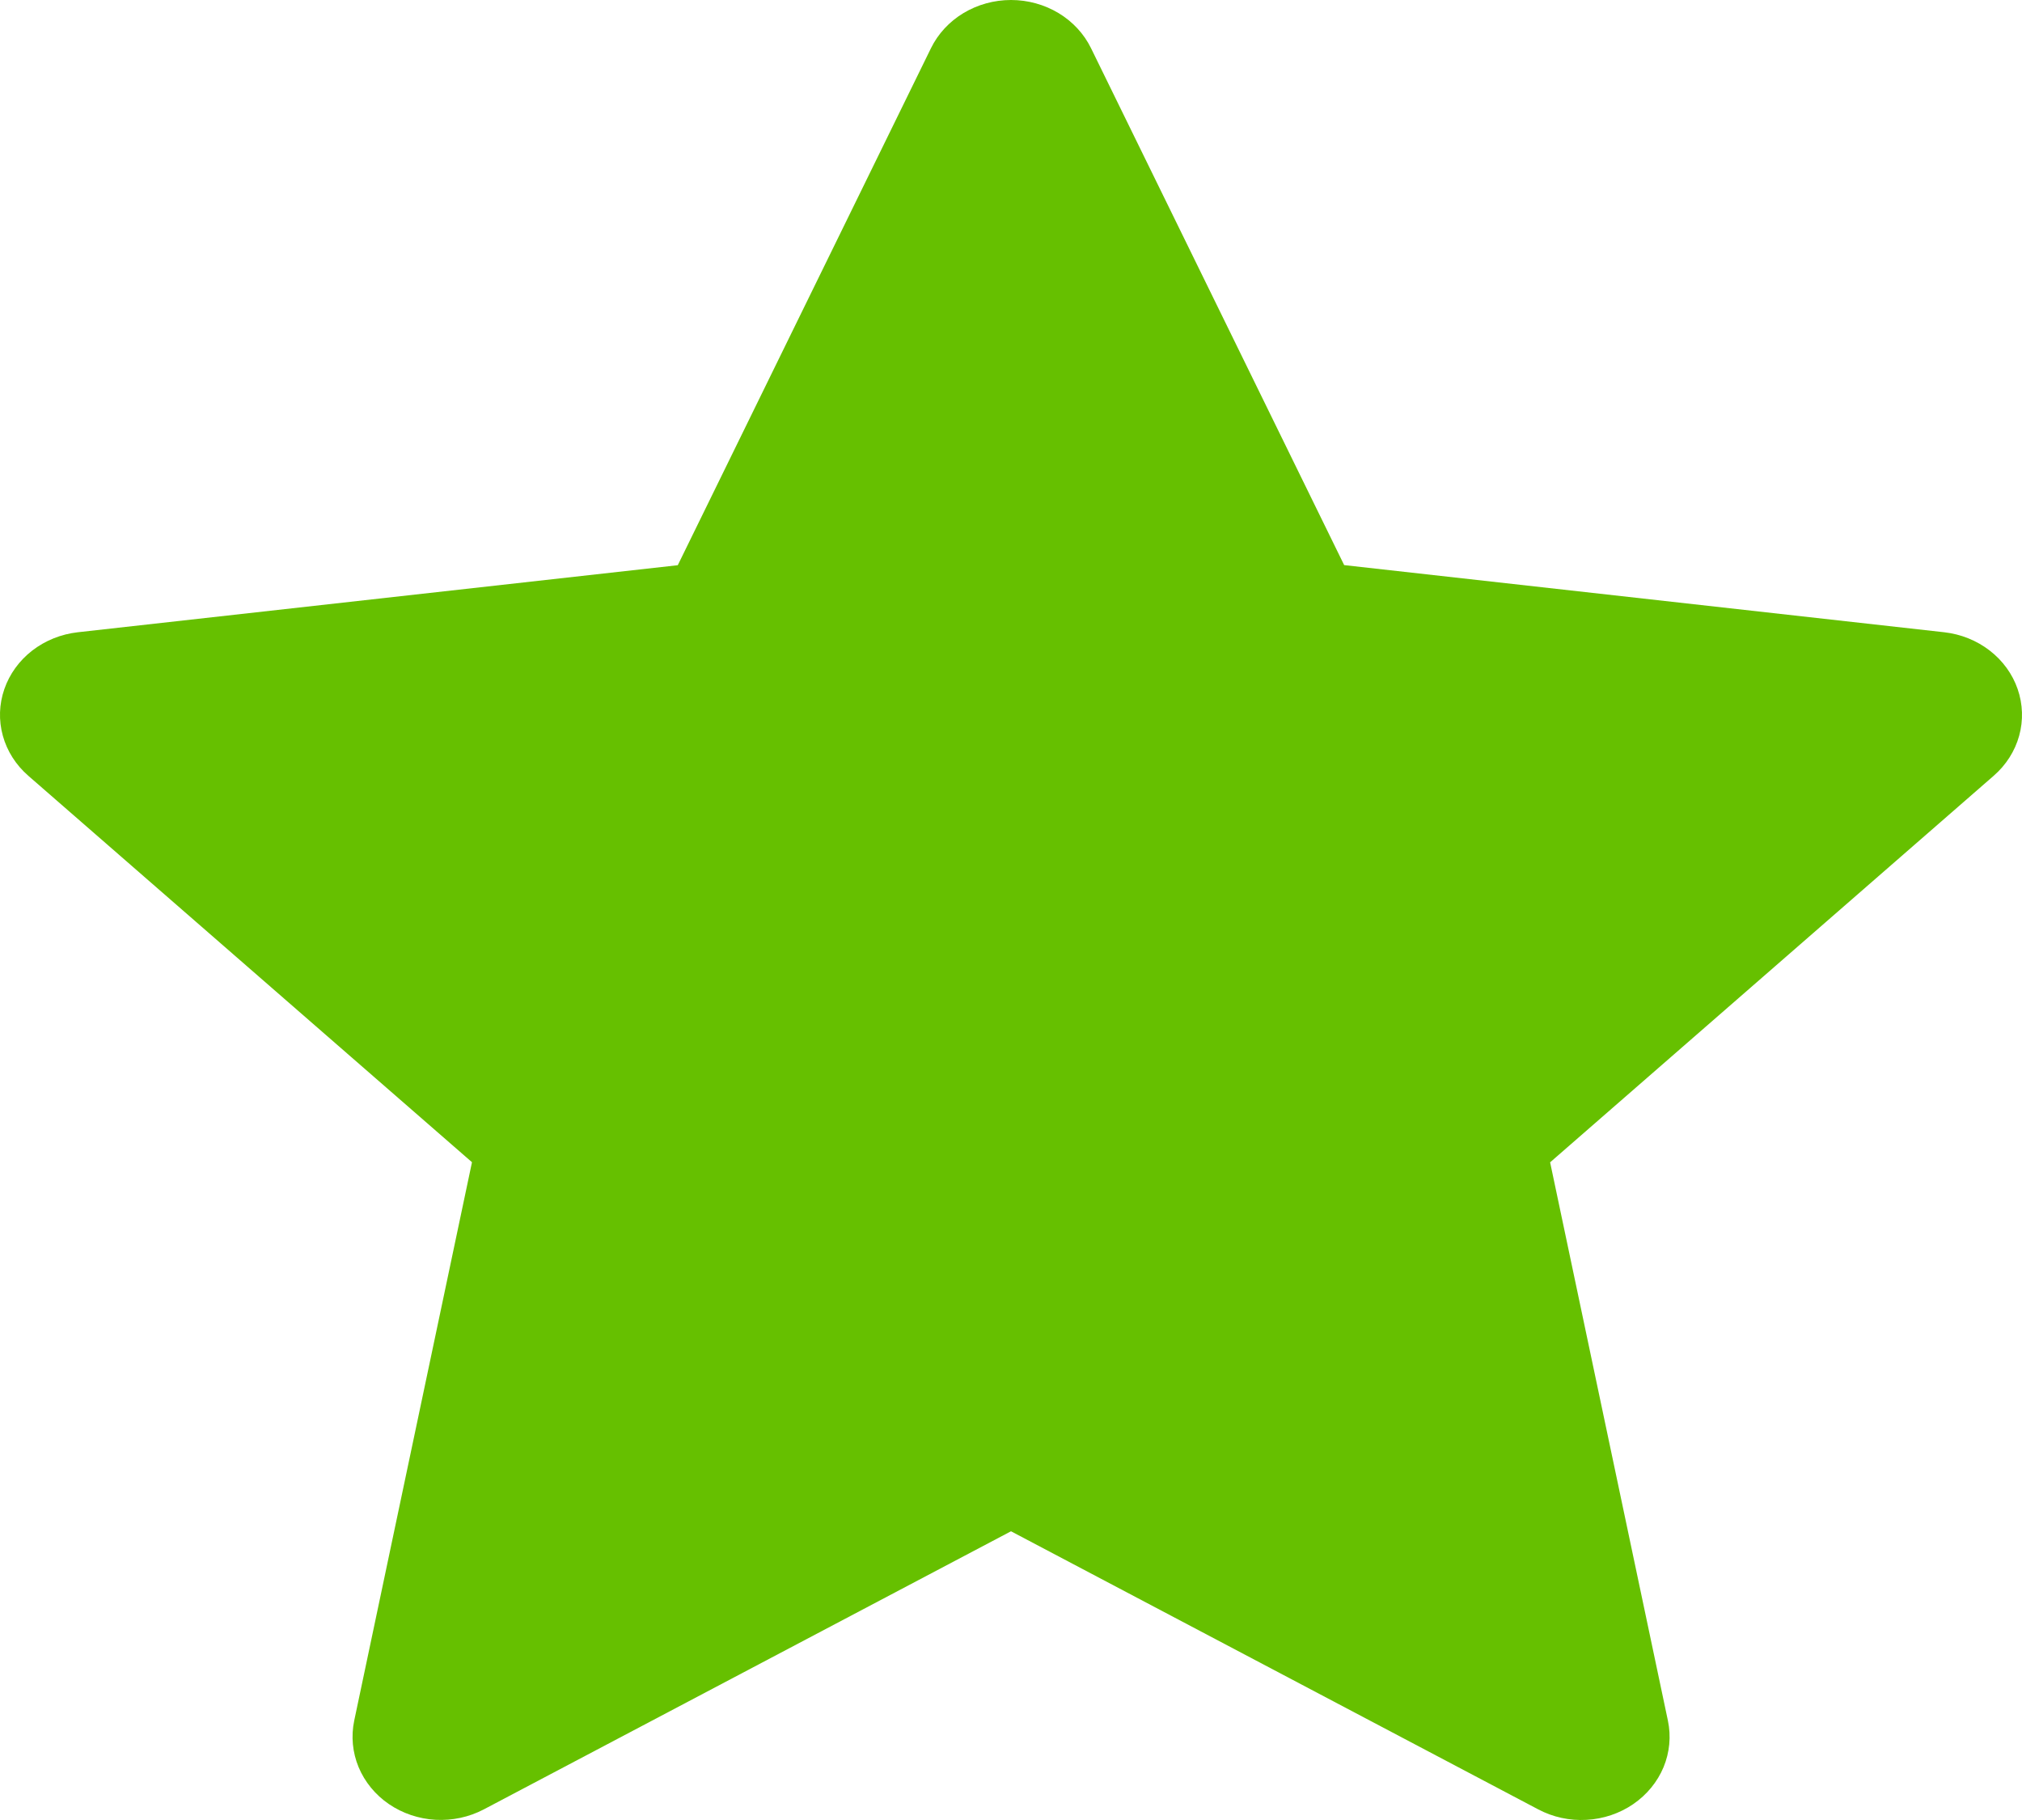 <svg width="40" height="36" viewBox="0 0 40 36" fill="none" xmlns="http://www.w3.org/2000/svg">
<path id="Vector" fill-rule="evenodd" clip-rule="evenodd" d="M21.584 0.955C21.445 0.67 21.221 0.428 20.941 0.259C20.66 0.09 20.333 0 20 0C19.667 0 19.34 0.09 19.059 0.259C18.779 0.428 18.555 0.67 18.416 0.955L13.408 11.18L1.54 12.506C1.209 12.543 0.896 12.669 0.638 12.868C0.381 13.067 0.189 13.332 0.086 13.63C-0.018 13.929 -0.028 14.249 0.056 14.553C0.14 14.857 0.315 15.132 0.56 15.345L9.337 22.989L7.007 34.036C6.943 34.344 6.973 34.663 7.094 34.955C7.216 35.247 7.424 35.501 7.693 35.685C7.963 35.869 8.283 35.977 8.616 35.996C8.948 36.014 9.28 35.943 9.571 35.79L20 30.289L30.43 35.79C30.721 35.944 31.052 36.016 31.385 35.997C31.718 35.979 32.039 35.871 32.309 35.686C32.579 35.501 32.787 35.247 32.909 34.955C33.03 34.662 33.06 34.342 32.995 34.034L30.665 22.991L39.44 15.345C39.685 15.132 39.86 14.857 39.944 14.553C40.028 14.249 40.017 13.929 39.914 13.63C39.811 13.332 39.619 13.067 39.361 12.868C39.104 12.669 38.791 12.543 38.46 12.506L26.591 11.178L21.584 0.955Z" fill="#66C000"/>
</svg>
